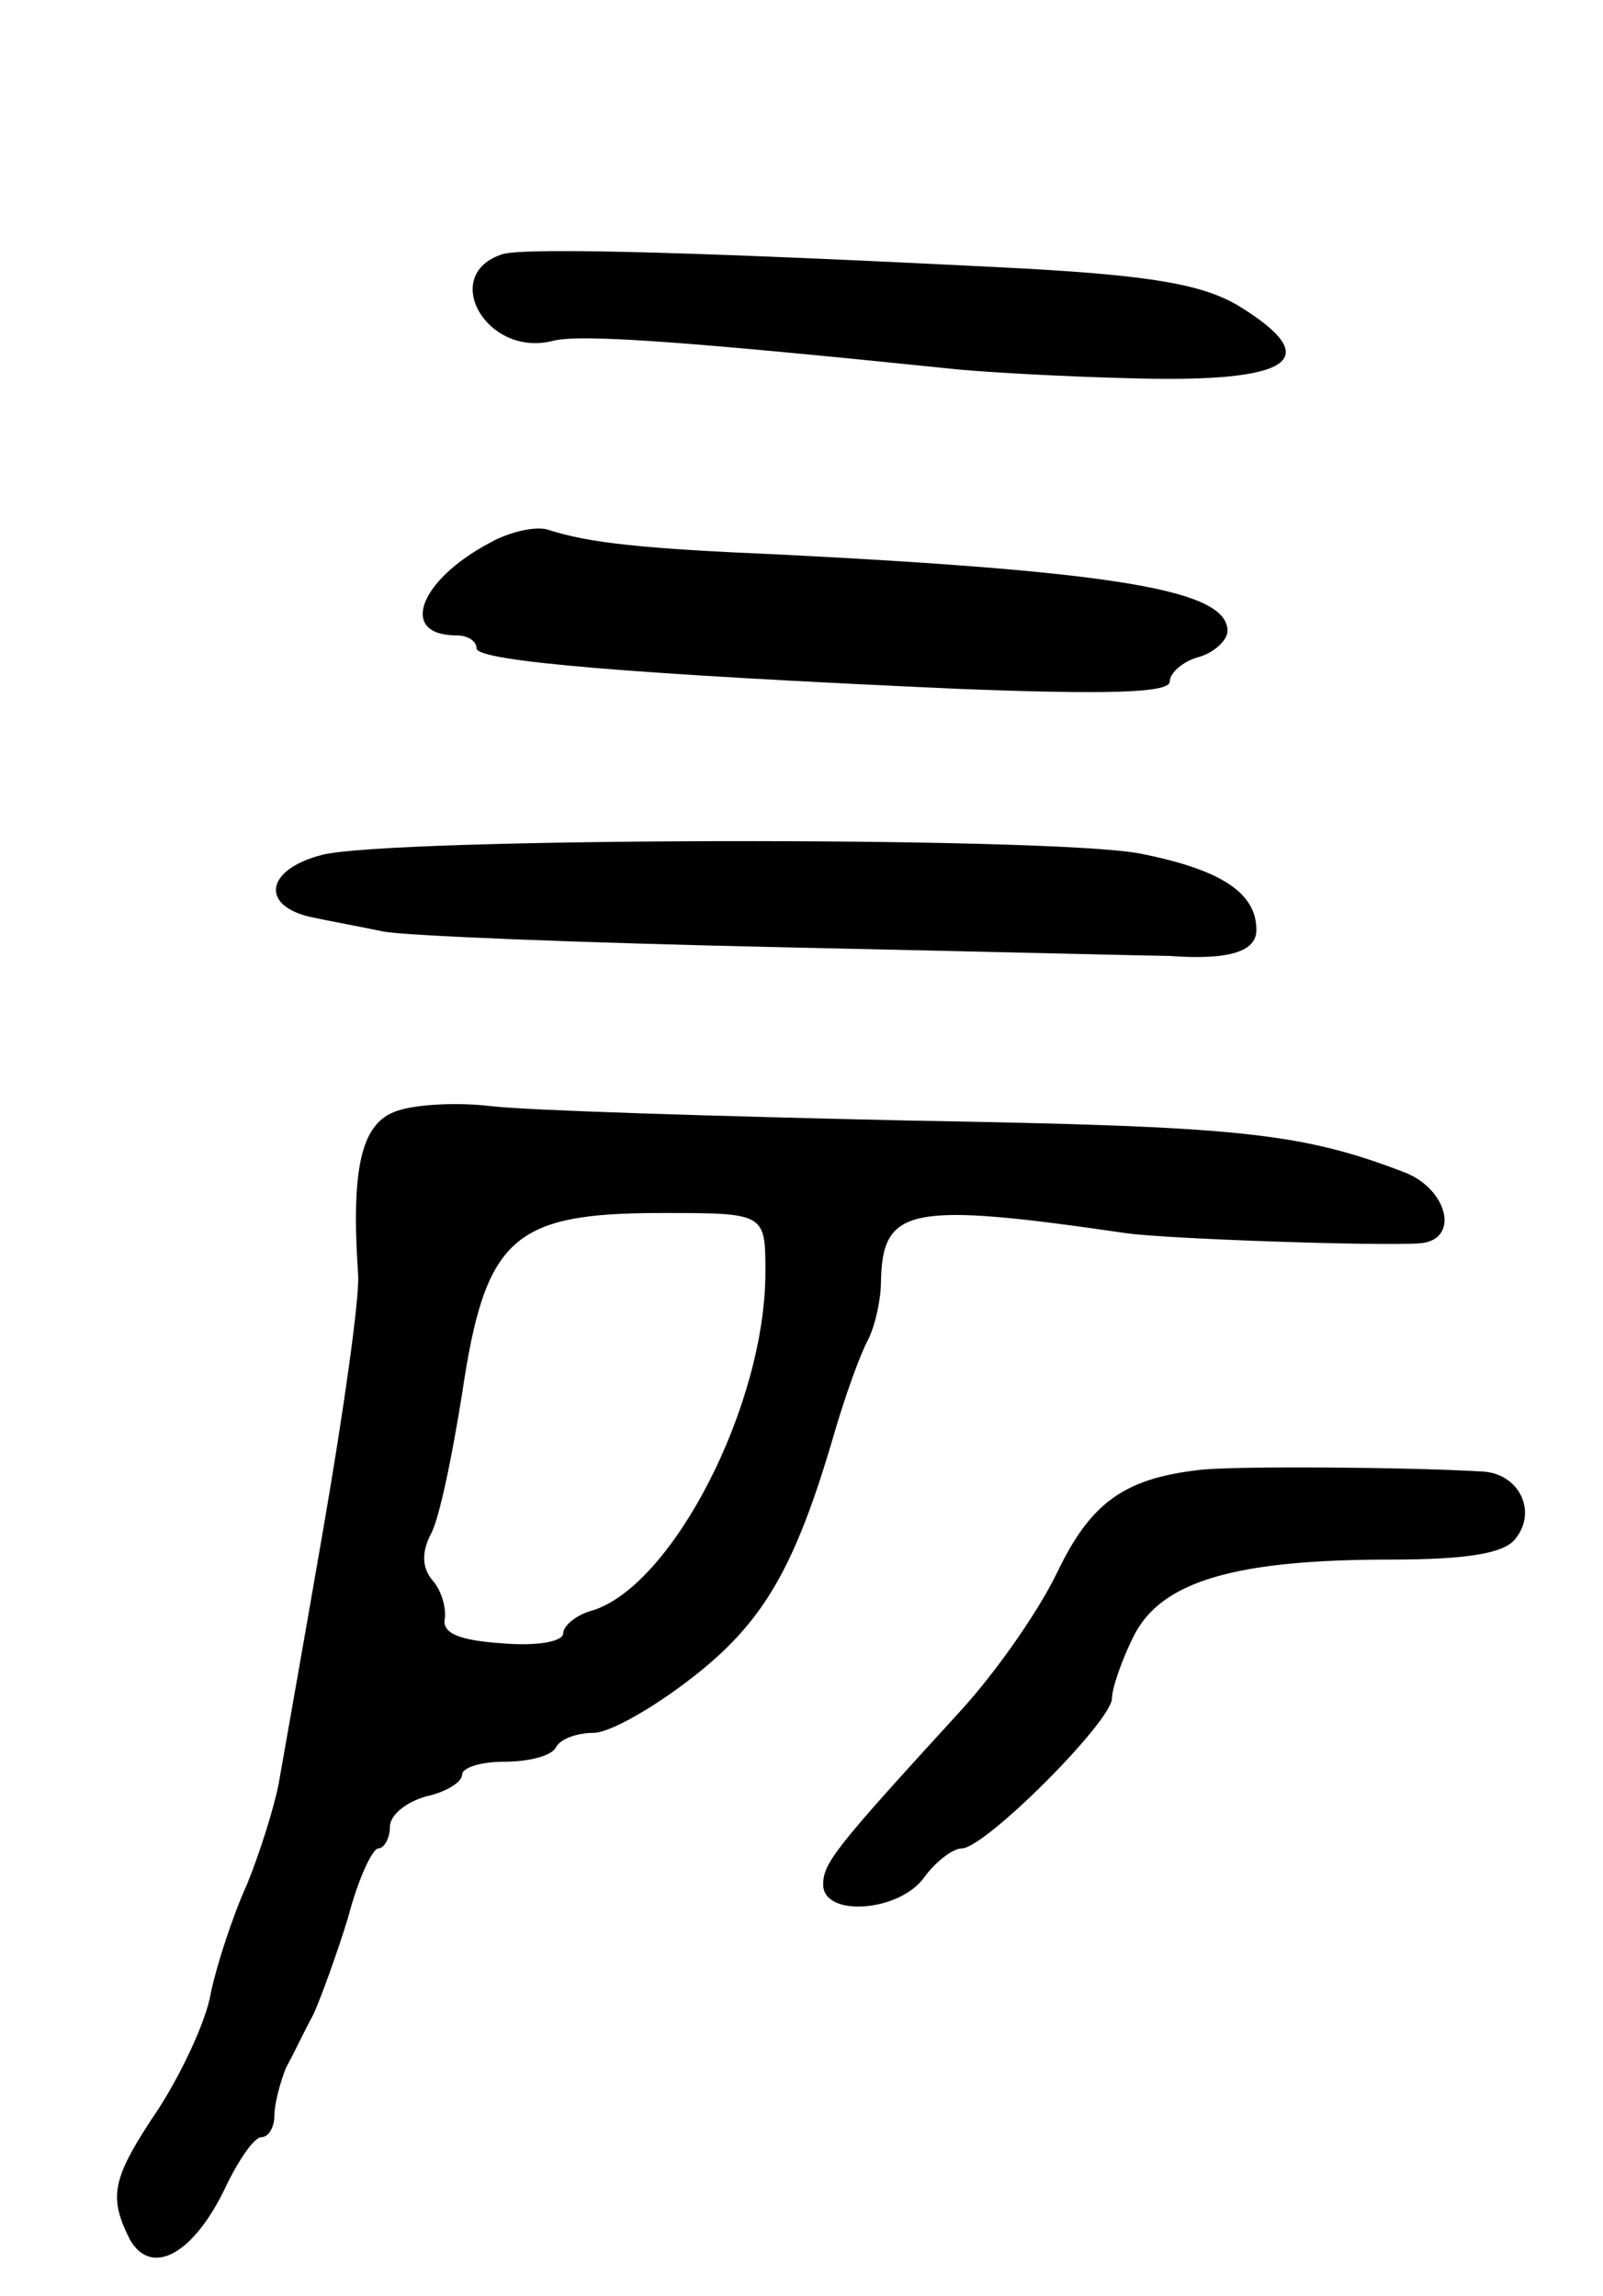 <svg version="1.0" xmlns="http://www.w3.org/2000/svg"
 width="111pt" height="159pt" viewBox="0 0 111 159"
 preserveAspectRatio="xMidYMid meet">
<g transform="translate(0,159) scale(0.1,-0.1)"
fill="#000000" stroke="none">
<path d="M348 1414 c-44 -14 -11 -72 35 -60 20 5 97 -1 282 -20 22 -2 76 -5
120 -6 110 -3 133 13 73 50 -25 15 -60 21 -148 26 -214 11 -345 15 -362 10z"/>
<path d="M339 1214 c-49 -26 -63 -64 -23 -64 8 0 14 -4 14 -9 0 -9 110 -18
333 -28 102 -4 147 -3 147 5 0 6 9 14 20 17 11 3 20 12 20 18 0 28 -73 41
-310 53 -95 4 -132 8 -160 17 -8 3 -27 -1 -41 -9z"/>
<path d="M223 998 c-39 -10 -43 -35 -8 -43 14 -3 36 -7 50 -10 14 -3 139 -8
278 -11 139 -3 259 -6 267 -6 41 -3 60 3 60 18 0 26 -25 42 -81 53 -65 12
-520 11 -566 -1z"/>
<path d="M273 820 c-23 -9 -30 -40 -25 -113 1 -16 -10 -94 -24 -175 -14 -81
-28 -160 -31 -177 -3 -16 -13 -48 -22 -70 -10 -22 -21 -56 -25 -75 -3 -19 -20
-55 -36 -80 -33 -49 -35 -61 -20 -91 15 -26 44 -10 66 36 9 19 20 35 25 35 5
0 9 7 9 15 0 8 4 23 8 33 5 9 13 26 19 37 5 11 16 41 24 67 7 27 17 48 21 48
4 0 8 7 8 15 0 8 11 17 25 21 14 3 25 10 25 15 0 5 13 9 29 9 17 0 33 4 36 10
3 6 15 10 26 10 11 0 41 17 68 38 49 38 71 75 98 167 8 28 19 58 24 67 5 10 9
28 9 40 1 52 19 56 170 34 28 -4 175 -9 203 -7 28 2 20 37 -10 49 -73 28 -115
32 -343 36 -135 3 -265 7 -290 10 -25 3 -55 1 -67 -4z m257 -111 c0 -92 -64
-216 -119 -234 -12 -3 -21 -11 -21 -16 0 -6 -19 -9 -42 -7 -30 2 -42 7 -40 17
1 7 -2 19 -8 26 -8 9 -8 20 -2 32 6 10 15 54 22 98 16 108 35 125 138 125 72
0 72 0 72 -41z"/>
<path d="M830 572 c-52 -6 -75 -23 -98 -71 -13 -27 -43 -70 -68 -97 -85 -93
-94 -104 -94 -119 0 -23 53 -19 70 5 8 11 20 20 26 20 16 0 104 88 104 104 0
7 7 27 15 43 19 38 70 53 178 53 51 0 78 4 86 14 16 19 3 46 -23 47 -49 3
-173 4 -196 1z"/>
</g>
</svg>
